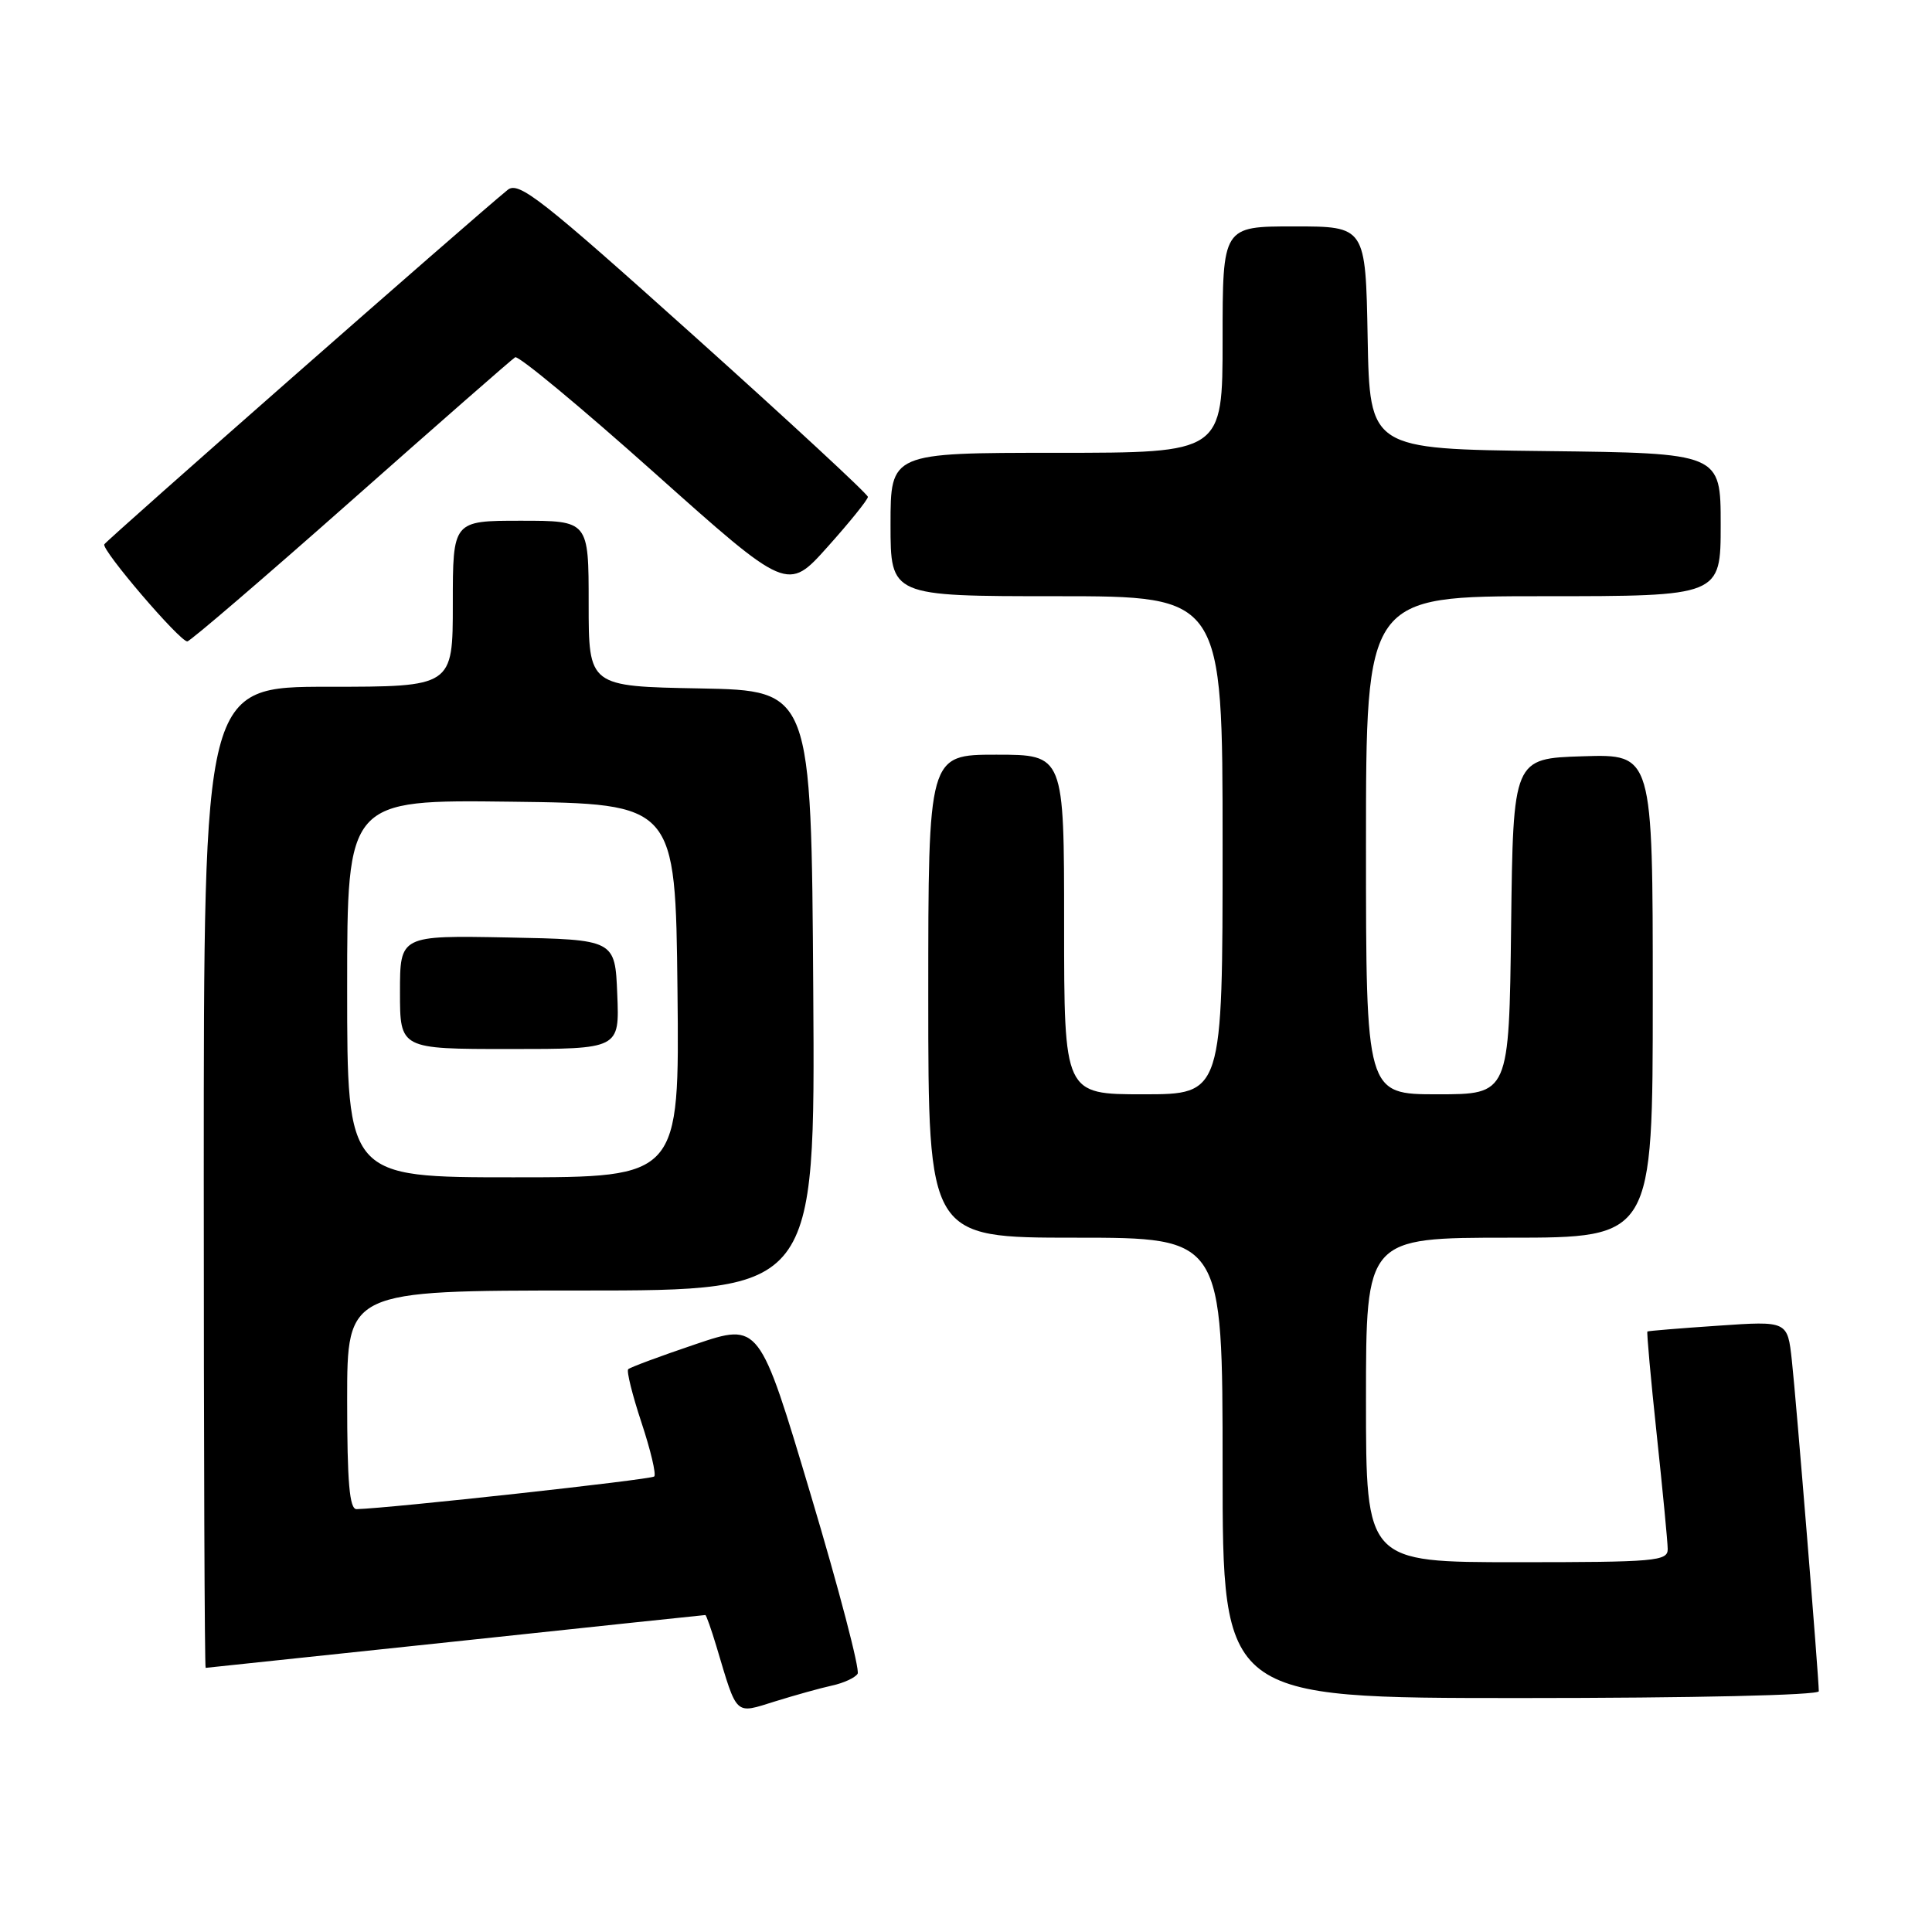 <?xml version="1.0" encoding="UTF-8" standalone="no"?>
<!DOCTYPE svg PUBLIC "-//W3C//DTD SVG 1.1//EN" "http://www.w3.org/Graphics/SVG/1.1/DTD/svg11.dtd" >
<svg xmlns="http://www.w3.org/2000/svg" xmlns:xlink="http://www.w3.org/1999/xlink" version="1.1" viewBox="0 0 256 256">
 <g >
 <path fill="currentColor"
d=" M 110.27 223.34 C 111.79 223.01 113.31 222.31 113.64 221.78 C 113.96 221.25 111.17 210.57 107.42 198.04 C 100.62 175.26 100.62 175.26 92.15 178.12 C 87.50 179.69 83.49 181.18 83.24 181.43 C 83.00 181.67 83.79 184.85 85.00 188.50 C 86.21 192.15 86.97 195.36 86.69 195.64 C 86.27 196.06 51.69 199.85 47.25 199.97 C 46.31 199.99 46.00 196.45 46.00 185.50 C 46.00 171.00 46.00 171.00 77.01 171.00 C 108.02 171.00 108.02 171.00 107.76 131.25 C 107.50 91.50 107.50 91.50 92.75 91.22 C 78.00 90.95 78.00 90.95 78.00 79.97 C 78.00 69.00 78.00 69.00 69.00 69.00 C 60.00 69.00 60.00 69.00 60.00 80.00 C 60.00 91.00 60.00 91.00 43.50 91.00 C 27.00 91.00 27.00 91.00 27.00 156.00 C 27.00 191.75 27.11 221.00 27.25 221.00 C 27.39 220.99 42.29 219.42 60.36 217.50 C 78.44 215.57 93.33 214.00 93.46 214.00 C 93.58 214.00 94.25 215.89 94.94 218.19 C 97.73 227.51 97.31 227.12 102.71 225.44 C 105.35 224.62 108.75 223.67 110.27 223.34 Z  M 241.00 224.10 C 241.00 222.33 238.00 185.42 237.43 180.27 C 236.86 175.03 236.86 175.03 227.68 175.66 C 222.63 176.00 218.41 176.35 218.29 176.43 C 218.18 176.51 218.73 182.64 219.52 190.04 C 220.31 197.44 220.97 204.29 220.98 205.25 C 221.00 206.86 219.39 207.00 201.00 207.00 C 181.00 207.00 181.00 207.00 181.00 185.50 C 181.00 164.00 181.00 164.00 200.00 164.00 C 219.00 164.00 219.00 164.00 219.00 131.96 C 219.00 99.92 219.00 99.92 209.75 100.21 C 200.50 100.50 200.50 100.50 200.23 122.75 C 199.96 145.00 199.96 145.00 190.48 145.00 C 181.00 145.00 181.00 145.00 181.00 112.00 C 181.00 79.00 181.00 79.00 204.50 79.00 C 228.00 79.00 228.00 79.00 228.00 69.52 C 228.00 60.04 228.00 60.04 204.75 59.77 C 181.50 59.50 181.50 59.50 181.22 44.75 C 180.95 30.00 180.95 30.00 171.47 30.00 C 162.00 30.00 162.00 30.00 162.00 45.00 C 162.00 60.00 162.00 60.00 140.00 60.00 C 118.00 60.00 118.00 60.00 118.00 69.50 C 118.00 79.00 118.00 79.00 140.00 79.00 C 162.00 79.00 162.00 79.00 162.00 112.00 C 162.00 145.00 162.00 145.00 151.50 145.00 C 141.00 145.00 141.00 145.00 141.00 122.50 C 141.00 100.00 141.00 100.00 132.00 100.00 C 123.00 100.00 123.00 100.00 123.00 132.00 C 123.00 164.00 123.00 164.00 142.50 164.00 C 162.00 164.00 162.00 164.00 162.00 194.50 C 162.00 225.00 162.00 225.00 201.50 225.00 C 224.38 225.00 241.00 224.62 241.00 224.10 Z  M 46.49 66.40 C 58.03 56.19 67.82 47.61 68.26 47.34 C 68.69 47.08 76.98 53.96 86.69 62.63 C 104.35 78.40 104.35 78.40 109.67 72.45 C 112.60 69.18 115.00 66.20 115.00 65.84 C 115.00 65.48 104.63 55.88 91.96 44.51 C 71.66 26.29 68.72 23.98 67.27 25.16 C 62.62 28.94 14.09 71.59 13.82 72.13 C 13.44 72.88 23.82 85.01 24.82 84.99 C 25.19 84.98 34.94 76.62 46.49 66.40 Z  M 46.00 130.98 C 46.00 105.96 46.00 105.96 67.75 106.23 C 89.50 106.50 89.50 106.50 89.77 131.25 C 90.03 156.00 90.03 156.00 68.02 156.00 C 46.00 156.00 46.00 156.00 46.00 130.98 Z  M 81.79 131.75 C 81.50 124.50 81.50 124.50 67.25 124.22 C 53.00 123.95 53.00 123.95 53.00 131.47 C 53.00 139.00 53.00 139.00 67.54 139.00 C 82.09 139.00 82.09 139.00 81.79 131.75 Z "/>
</g>
</svg>
